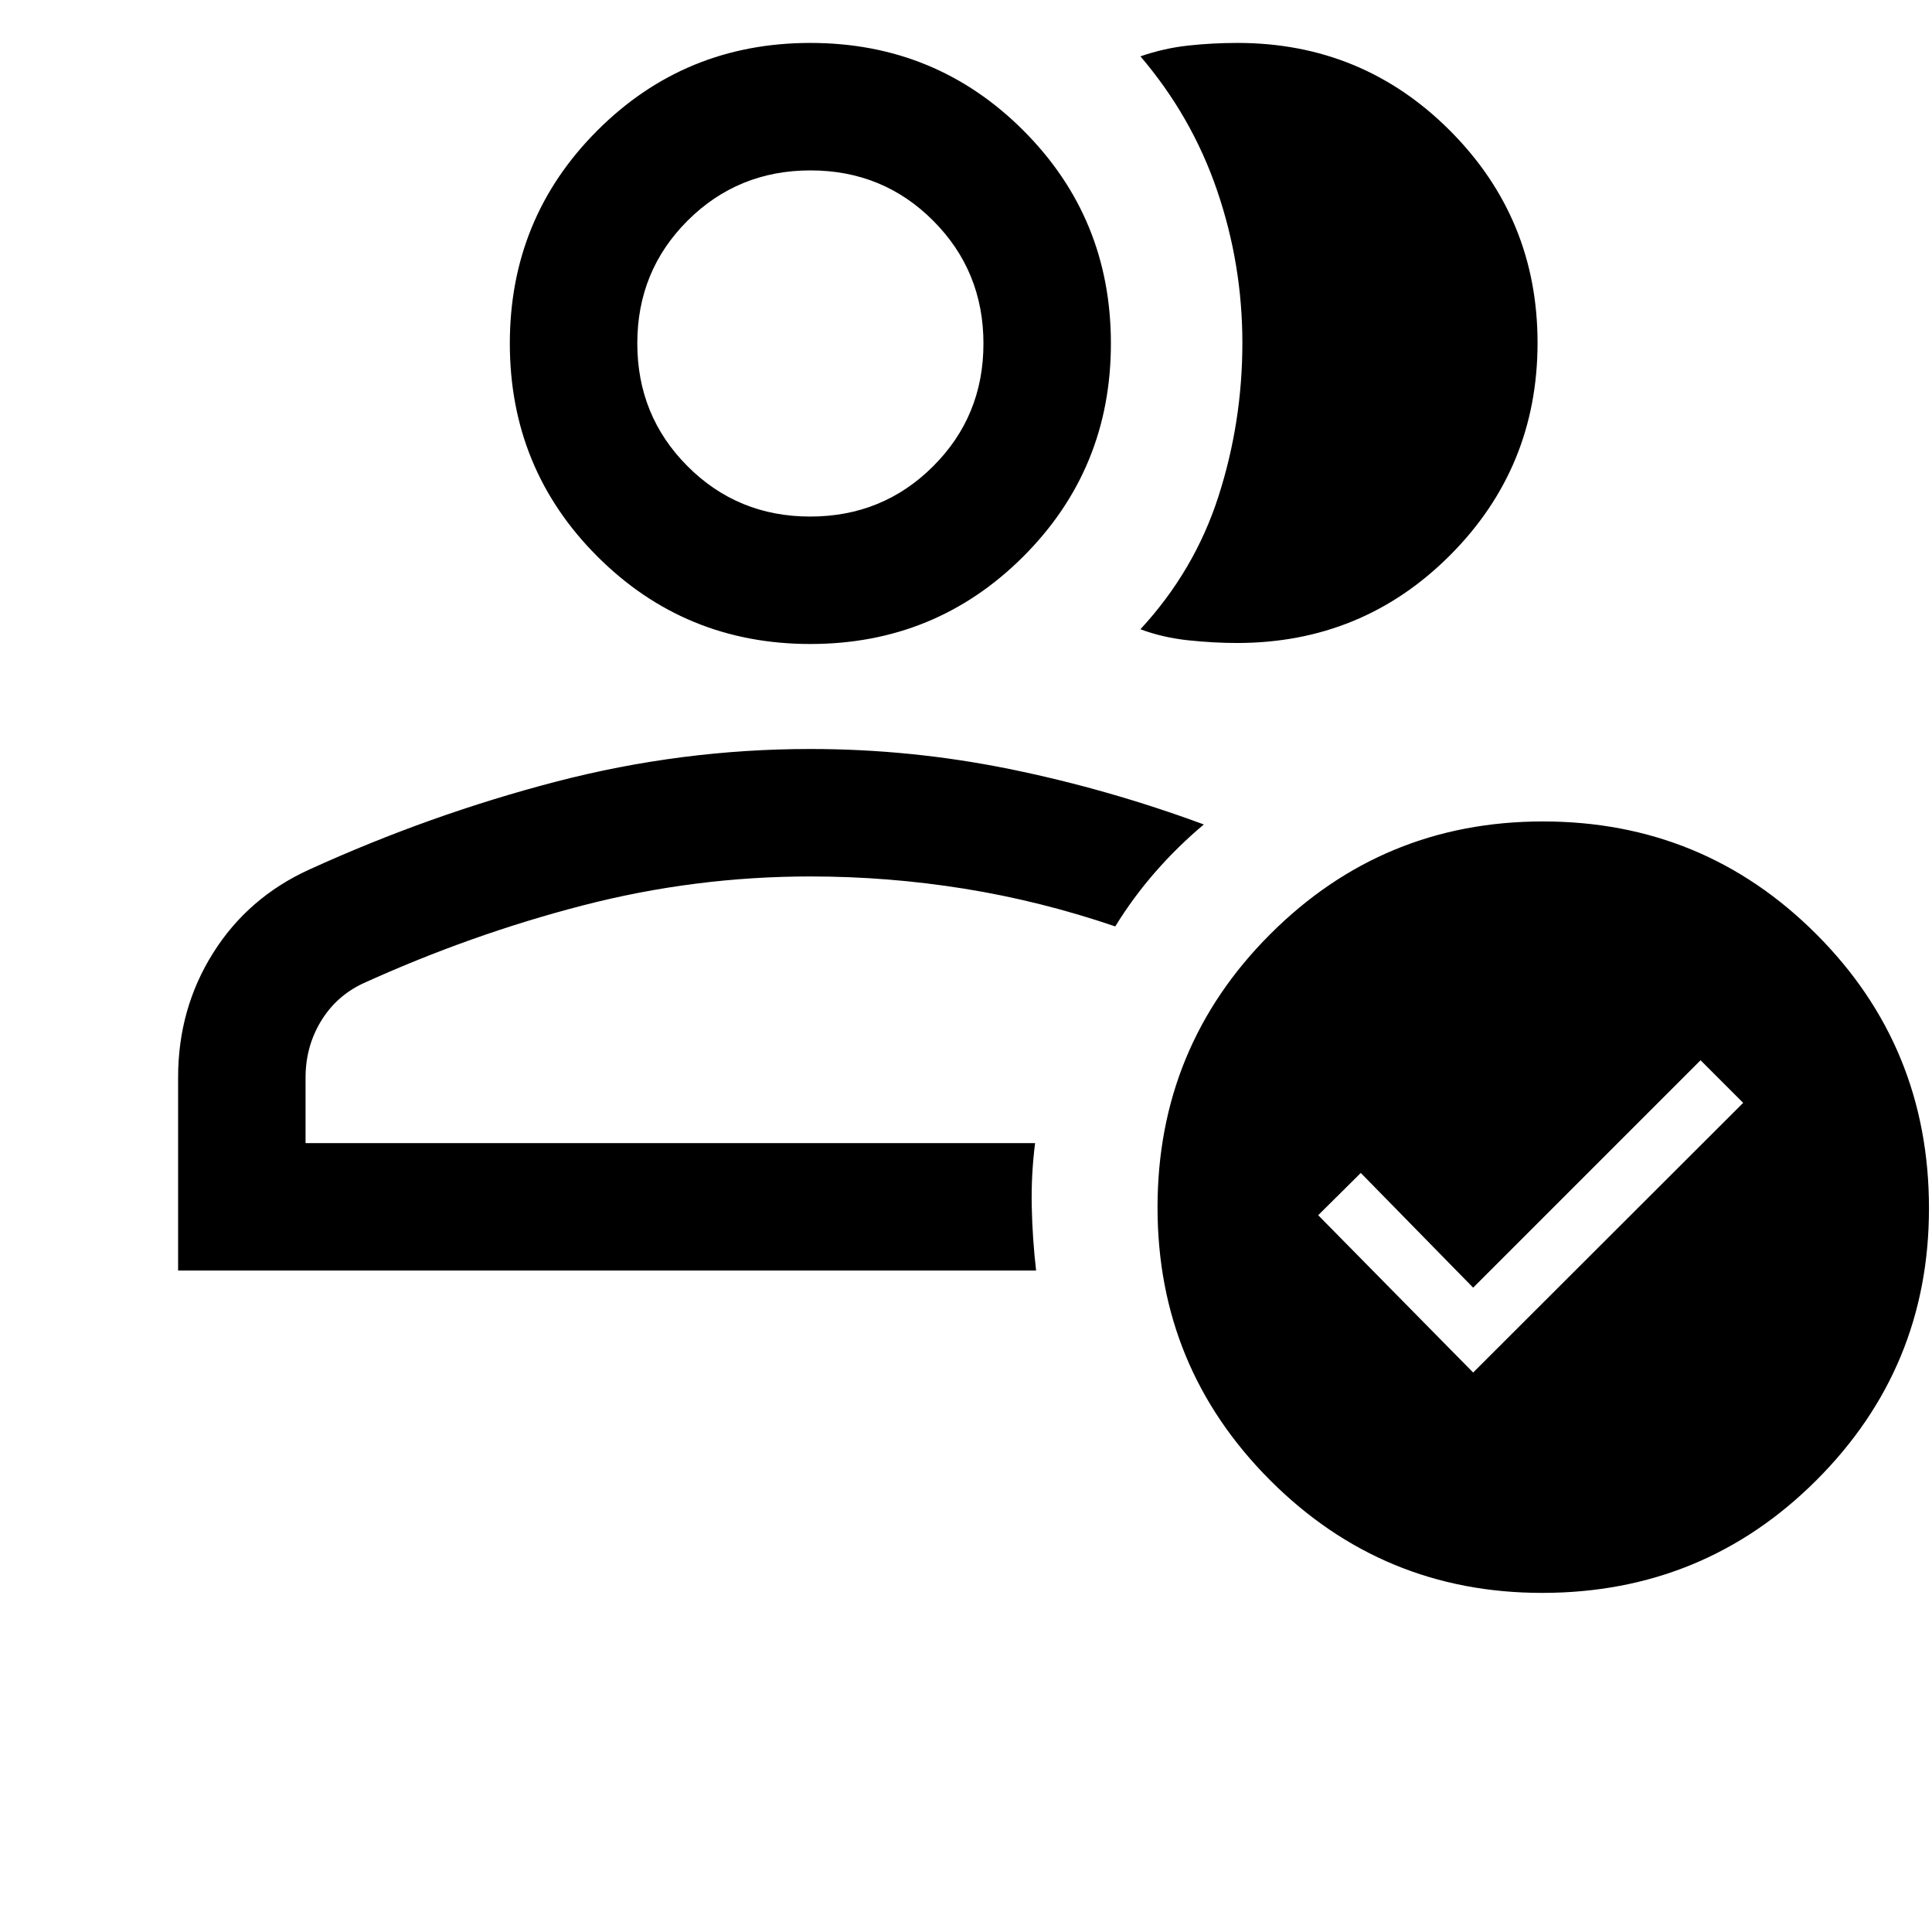 <svg xmlns="http://www.w3.org/2000/svg" height="40" viewBox="0 -960 960 960" width="40"><path d="M88.5-328.67v-96q0-34.16 17.42-61.83 17.41-27.67 47.94-41.51 59.97-27.32 122.36-43.57 62.38-16.25 126.45-16.25 49.96 0 98.81 9.92t96.69 27.58q-13.03 10.94-24.15 23.68t-19.85 26.98q-37.17-12.66-75.04-18.75-37.88-6.08-76.46-6.08-57.49 0-113.16 14.42-55.68 14.41-109.51 38.91-13.17 6.34-20.67 18.85-7.5 12.52-7.5 27.81V-392h362.5q-2 15.83-1.66 31.58.33 15.75 2.16 31.75H88.5ZM402.67-392Zm0-248q-62.34 0-105.84-43.5t-43.5-105.83q0-62.34 43.5-105.84t105.84-43.5q62.33 0 105.83 43.5T552-789.33q0 62.33-43.5 105.83T402.67-640Zm-.07-63.33q36.04 0 61.05-24.96 25.02-24.95 25.02-60.98t-24.96-61.05q-24.95-25.01-60.98-25.01t-61.05 24.95q-25.01 24.95-25.01 60.98 0 36.04 24.95 61.05 24.95 25.02 60.98 25.02Zm.07-86Zm361.33-.34q0 62.03-43.5 105.6Q677-640.5 614.67-640.5q-11.5 0-24.23-1.34-12.72-1.35-23.77-5.49 26.85-29.03 38.76-65.97 11.9-36.95 11.9-76.28 0-39.1-12.58-75.84-12.58-36.75-38.08-66.58 11.83-4.08 23.83-5.37 12-1.3 24.37-1.3 62.13 0 105.63 43.59Q764-851.49 764-789.67Zm2.27 621.17q-79.27 0-135.19-56.01-55.91-56.02-55.91-135.49 0-79.83 56.01-135.83 56.01-56 135.49-56 79.83 0 135.83 56 56 56 56 136.22 0 79.28-56 135.19-56 55.92-136.23 55.92ZM732-278l134.17-134L845-433.17l-113 113-55.83-57-21.17 21L732-278Z"/></svg>